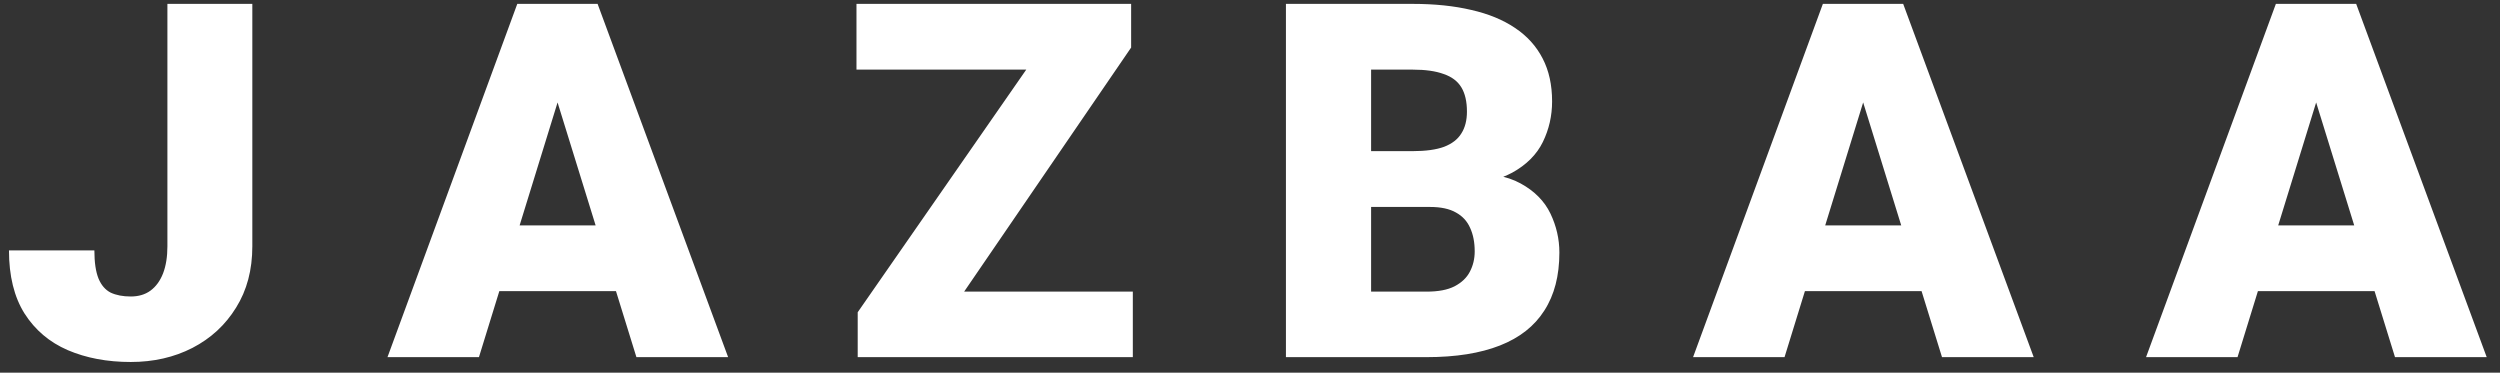<svg width="161" height="24" viewBox="0 0 161 24" fill="none" xmlns="http://www.w3.org/2000/svg">
<rect x="0" y="0" width="161" height="24" fill="#333333" stroke="none"/>
<path d="M10.781 15.859V0.25H16.25V15.859C16.25 17.38 15.901 18.698 15.203 19.812C14.516 20.927 13.578 21.792 12.391 22.406C11.213 23.01 9.891 23.312 8.422 23.312C6.901 23.312 5.547 23.057 4.359 22.547C3.182 22.037 2.255 21.25 1.578 20.188C0.911 19.125 0.578 17.771 0.578 16.125H6.078C6.078 16.896 6.167 17.5 6.344 17.938C6.521 18.365 6.781 18.667 7.125 18.844C7.479 19.01 7.911 19.094 8.422 19.094C8.922 19.094 9.344 18.969 9.688 18.719C10.042 18.458 10.312 18.088 10.5 17.609C10.688 17.12 10.781 16.537 10.781 15.859ZM36.391 5.031L30.844 23H24.954L33.313 0.25H37.047L36.391 5.031ZM40.985 23L35.422 5.031L34.704 0.25H38.485L46.891 23H40.985ZM40.766 14.516V18.75H29.094V14.516H40.766ZM72.954 18.781V23H56.486V18.781H72.954ZM72.845 3.062L59.204 23H55.236V20.109L69.032 0.25H72.845V3.062ZM71.079 0.25V4.484H55.157V0.25H71.079ZM92.096 13.328H86.236L86.205 9.734H90.955C91.809 9.734 92.492 9.641 93.002 9.453C93.512 9.255 93.882 8.969 94.111 8.594C94.351 8.219 94.471 7.75 94.471 7.188C94.471 6.542 94.351 6.021 94.111 5.625C93.872 5.229 93.492 4.943 92.971 4.766C92.46 4.578 91.799 4.484 90.986 4.484H88.299V23H82.814V0.25H90.986C92.392 0.25 93.648 0.38 94.752 0.641C95.856 0.891 96.793 1.276 97.564 1.797C98.346 2.318 98.939 2.974 99.346 3.766C99.752 4.547 99.955 5.469 99.955 6.531C99.955 7.458 99.757 8.328 99.361 9.141C98.965 9.953 98.304 10.615 97.377 11.125C96.46 11.625 95.205 11.885 93.611 11.906L92.096 13.328ZM91.877 23H84.908L86.783 18.781H91.877C92.627 18.781 93.226 18.667 93.674 18.438C94.132 18.198 94.46 17.885 94.658 17.5C94.867 17.104 94.971 16.667 94.971 16.188C94.971 15.604 94.872 15.099 94.674 14.672C94.486 14.245 94.184 13.917 93.767 13.688C93.351 13.448 92.793 13.328 92.096 13.328H87.486L87.517 9.734H93.033L94.314 11.172C95.835 11.109 97.038 11.323 97.924 11.812C98.82 12.302 99.46 12.948 99.846 13.75C100.231 14.552 100.424 15.391 100.424 16.266C100.424 17.755 100.101 19 99.455 20C98.82 21 97.867 21.75 96.596 22.25C95.325 22.75 93.752 23 91.877 23ZM120.471 5.031L114.924 23H109.034L117.393 0.25H121.128L120.471 5.031ZM125.065 23L119.503 5.031L118.784 0.25H122.565L130.971 23H125.065ZM124.846 14.516V18.75H113.174V14.516H124.846ZM149.644 5.031L144.097 23H138.206L146.566 0.25H150.3L149.644 5.031ZM154.238 23L148.675 5.031L147.956 0.25H151.738L160.144 23H154.238ZM154.019 14.516V18.75H142.347V14.516H154.019Z" fill="white"/>
</svg>
